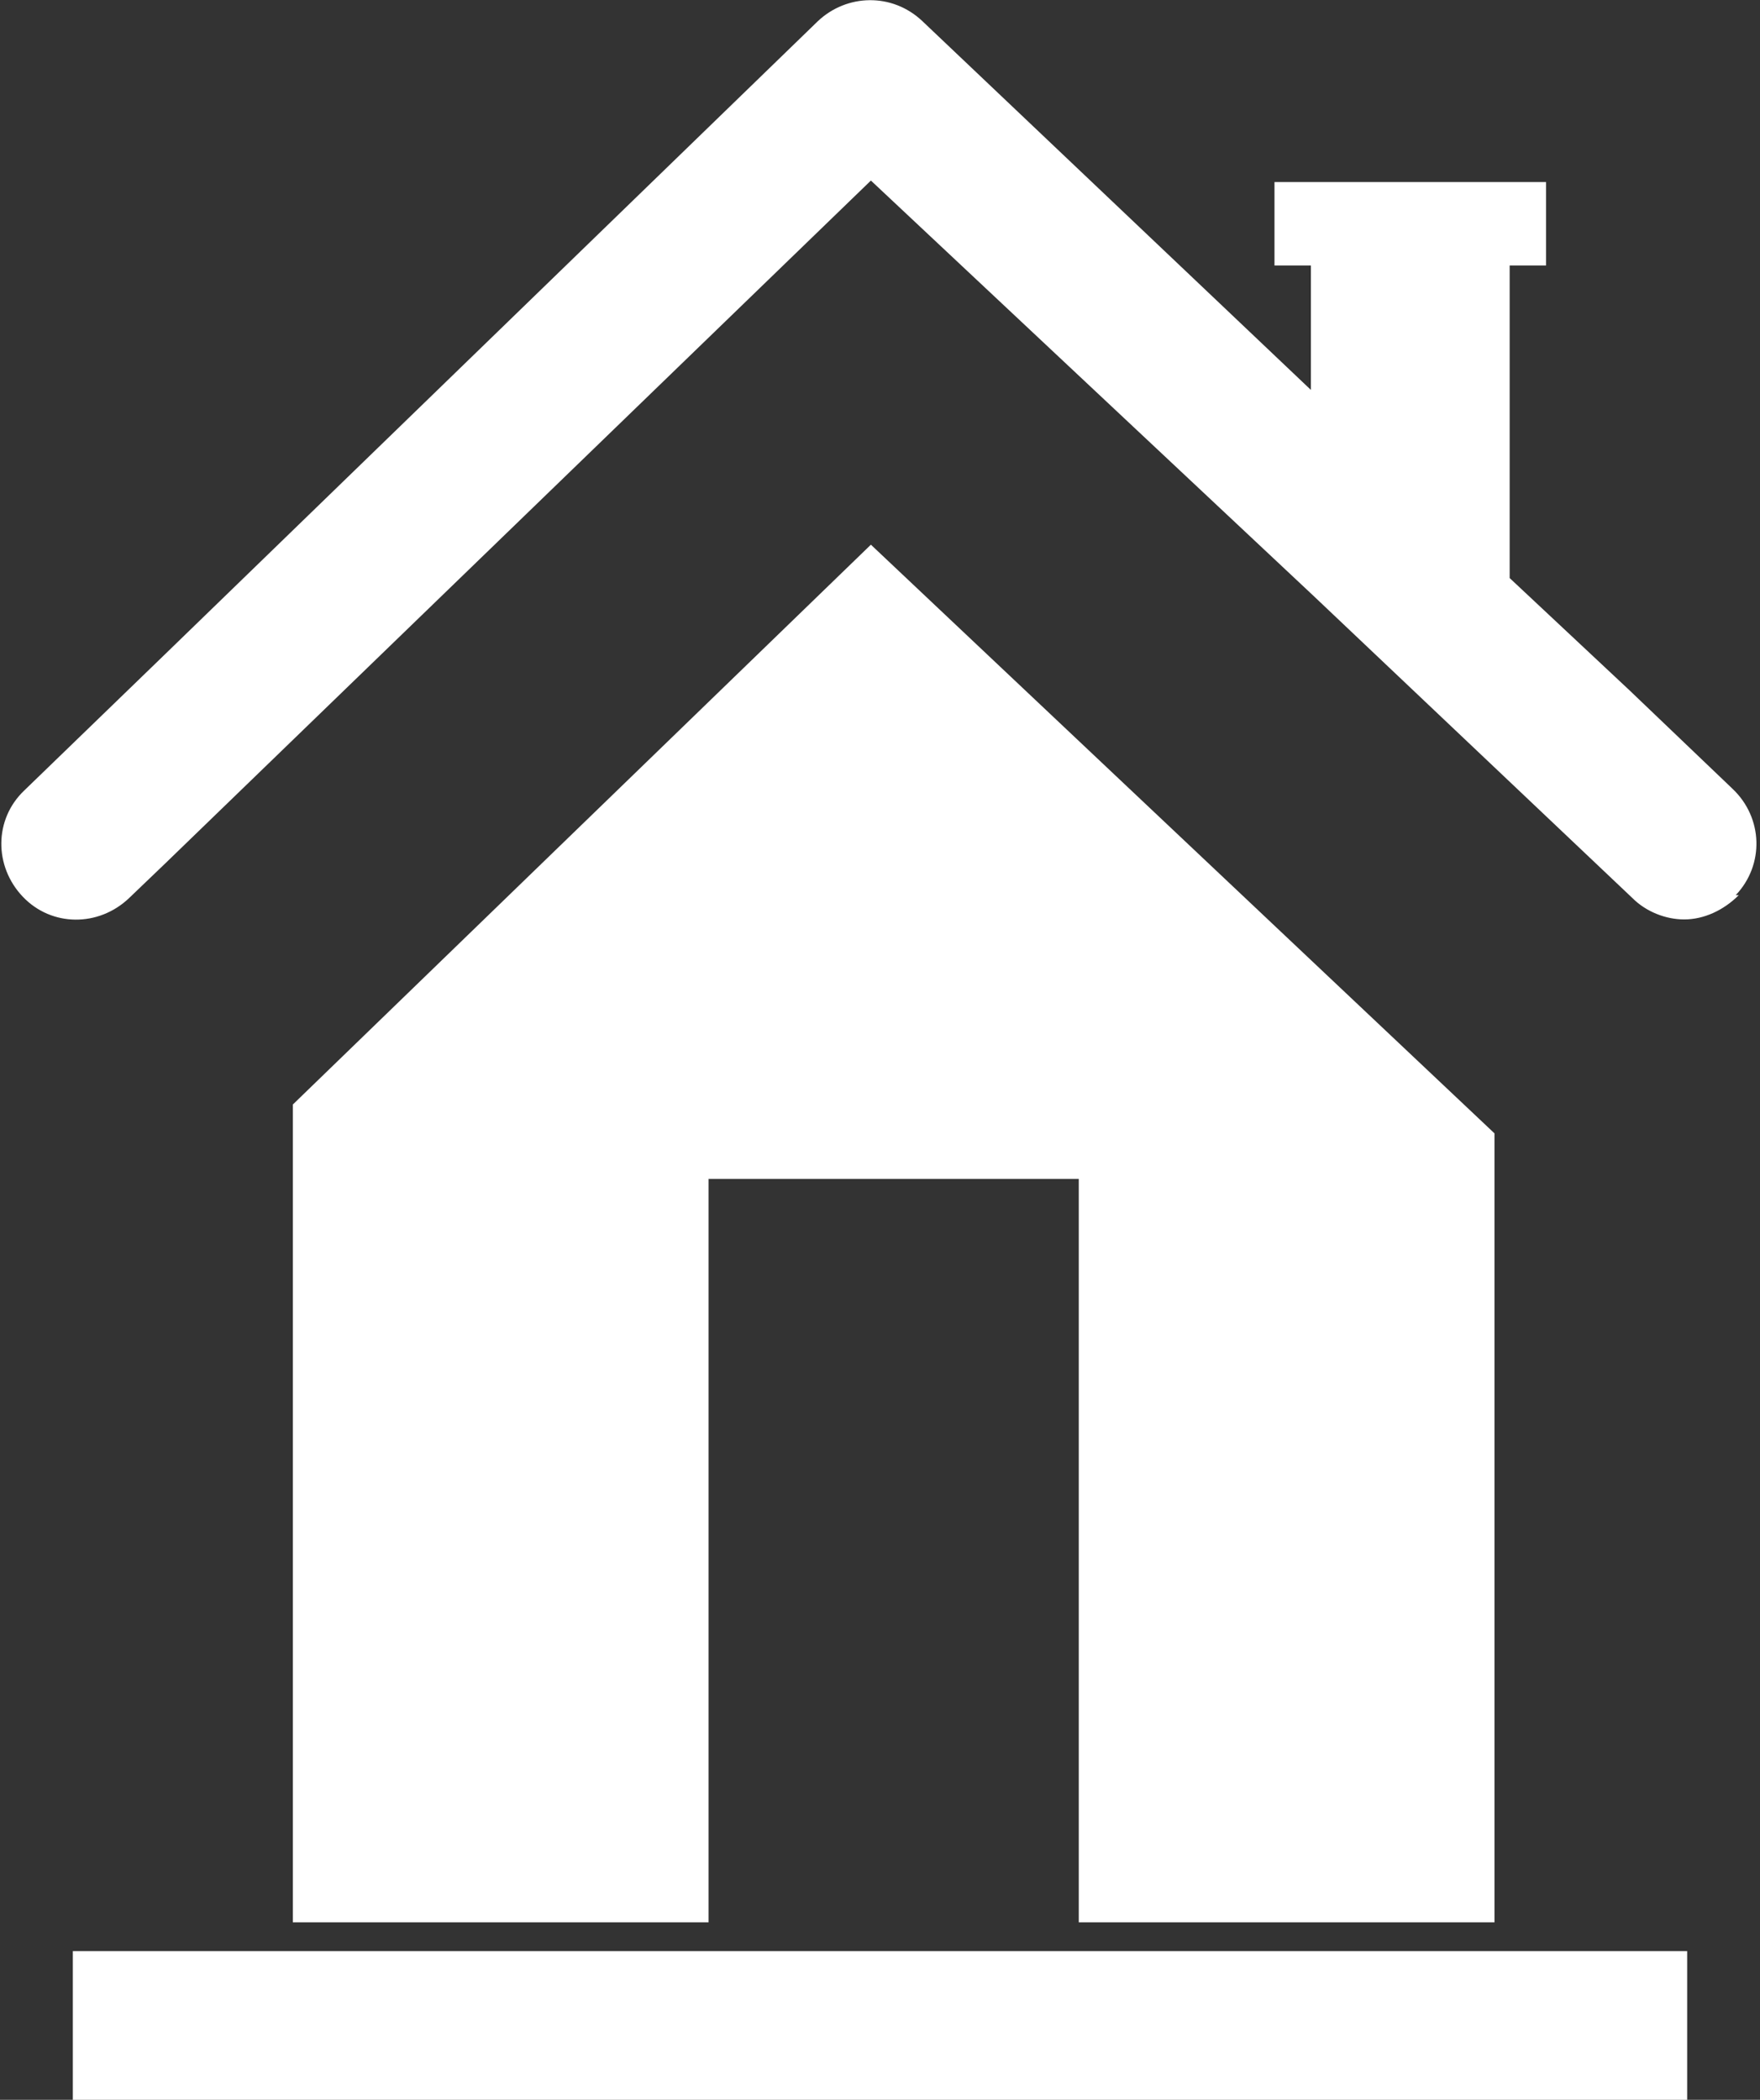 <?xml version="1.0" encoding="UTF-8"?><svg xmlns="http://www.w3.org/2000/svg" viewBox="0 0 11.6 13.84"><rect x="0" y="0" width="11.6" height="13.84" fill="#333333" stroke="none"/><defs><style>.d{fill:#fff;}</style></defs><g id="a"/><g id="b"><g id="c"><g><rect class="d" x=".48" y="12.86" width="10.64" height=".98"/><polygon class="d" points="9.85 7.47 9.85 12.67 7.11 12.67 7.11 7.77 4.67 7.77 4.67 12.67 1.93 12.67 1.93 7.28 5.74 3.59 9.85 7.47"/><polygon class="d" points="8.65 4.33 8.65 4.33 8.65 4.33 8.65 4.33"/><path class="d" d="M11.46,5.9c-.1,.1-.23,.16-.36,.16-.12,0-.25-.05-.34-.14l-2.1-1.99h0L5.74,1.19,1.09,5.69l-.24,.23c-.2,.19-.51,.19-.7-.01-.19-.2-.19-.51,.01-.7l.93-.9L5.39,.14c.19-.18,.49-.19,.69,0h0l2.56,2.43v-.82h-.24v-.55h1.79v.55h-.24V3.81l.79,.74,.68,.65c.2,.19,.21,.5,.02,.7Z"/></g></g></g></svg>